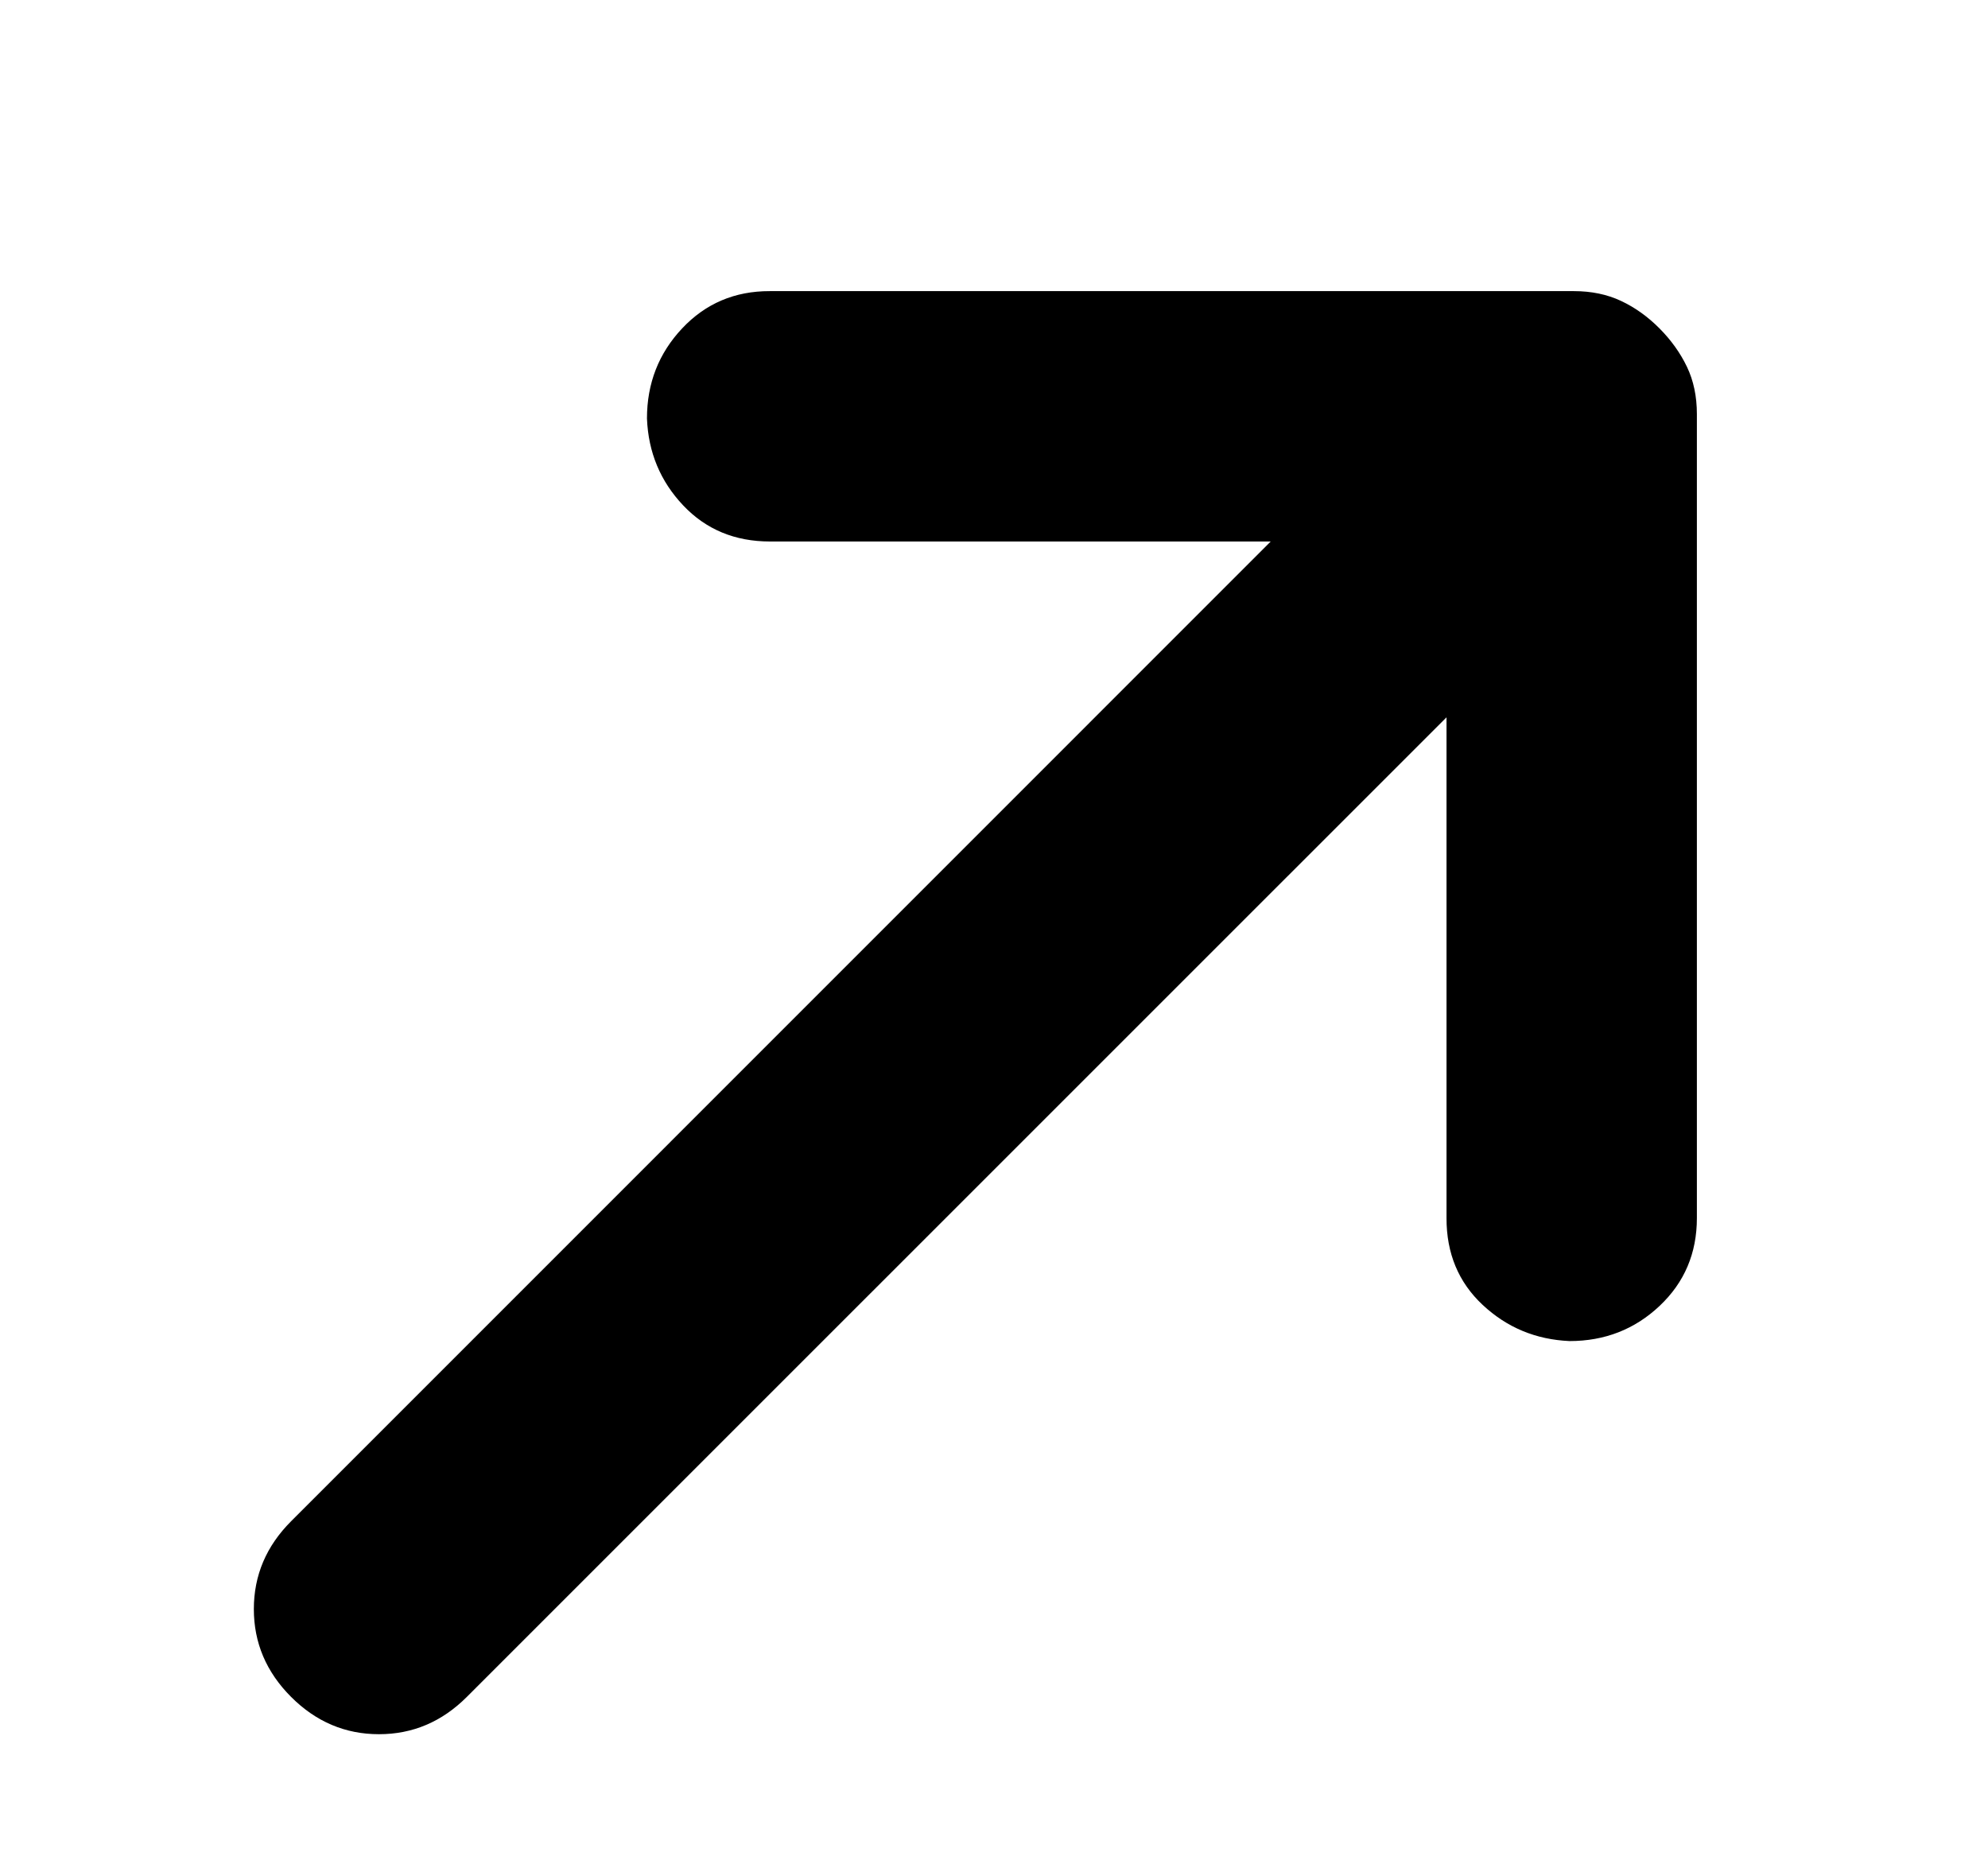 <svg xmlns="http://www.w3.org/2000/svg" width="16" height="15" viewBox="0 0 16 15">
	<path fill="#000" d="M11.642 5.773 3.757 13.657Q3.457 13.957 3.05 13.957T2.343 13.657t-.3-.707T2.343 12.243L10.227 4.358 6.197 4.358q-.424 0-.699-.291t-.291-.699q-0-.424.283-.725t.706-.3L12.667 2.343q.212 0 .38.079.168.079.309.221t.221.309T13.657 3.333l0 6.47q0 .424-.3.707T12.632 10.793q-.407-.018-.699-.291t-.291-.699Z" />
</svg>
